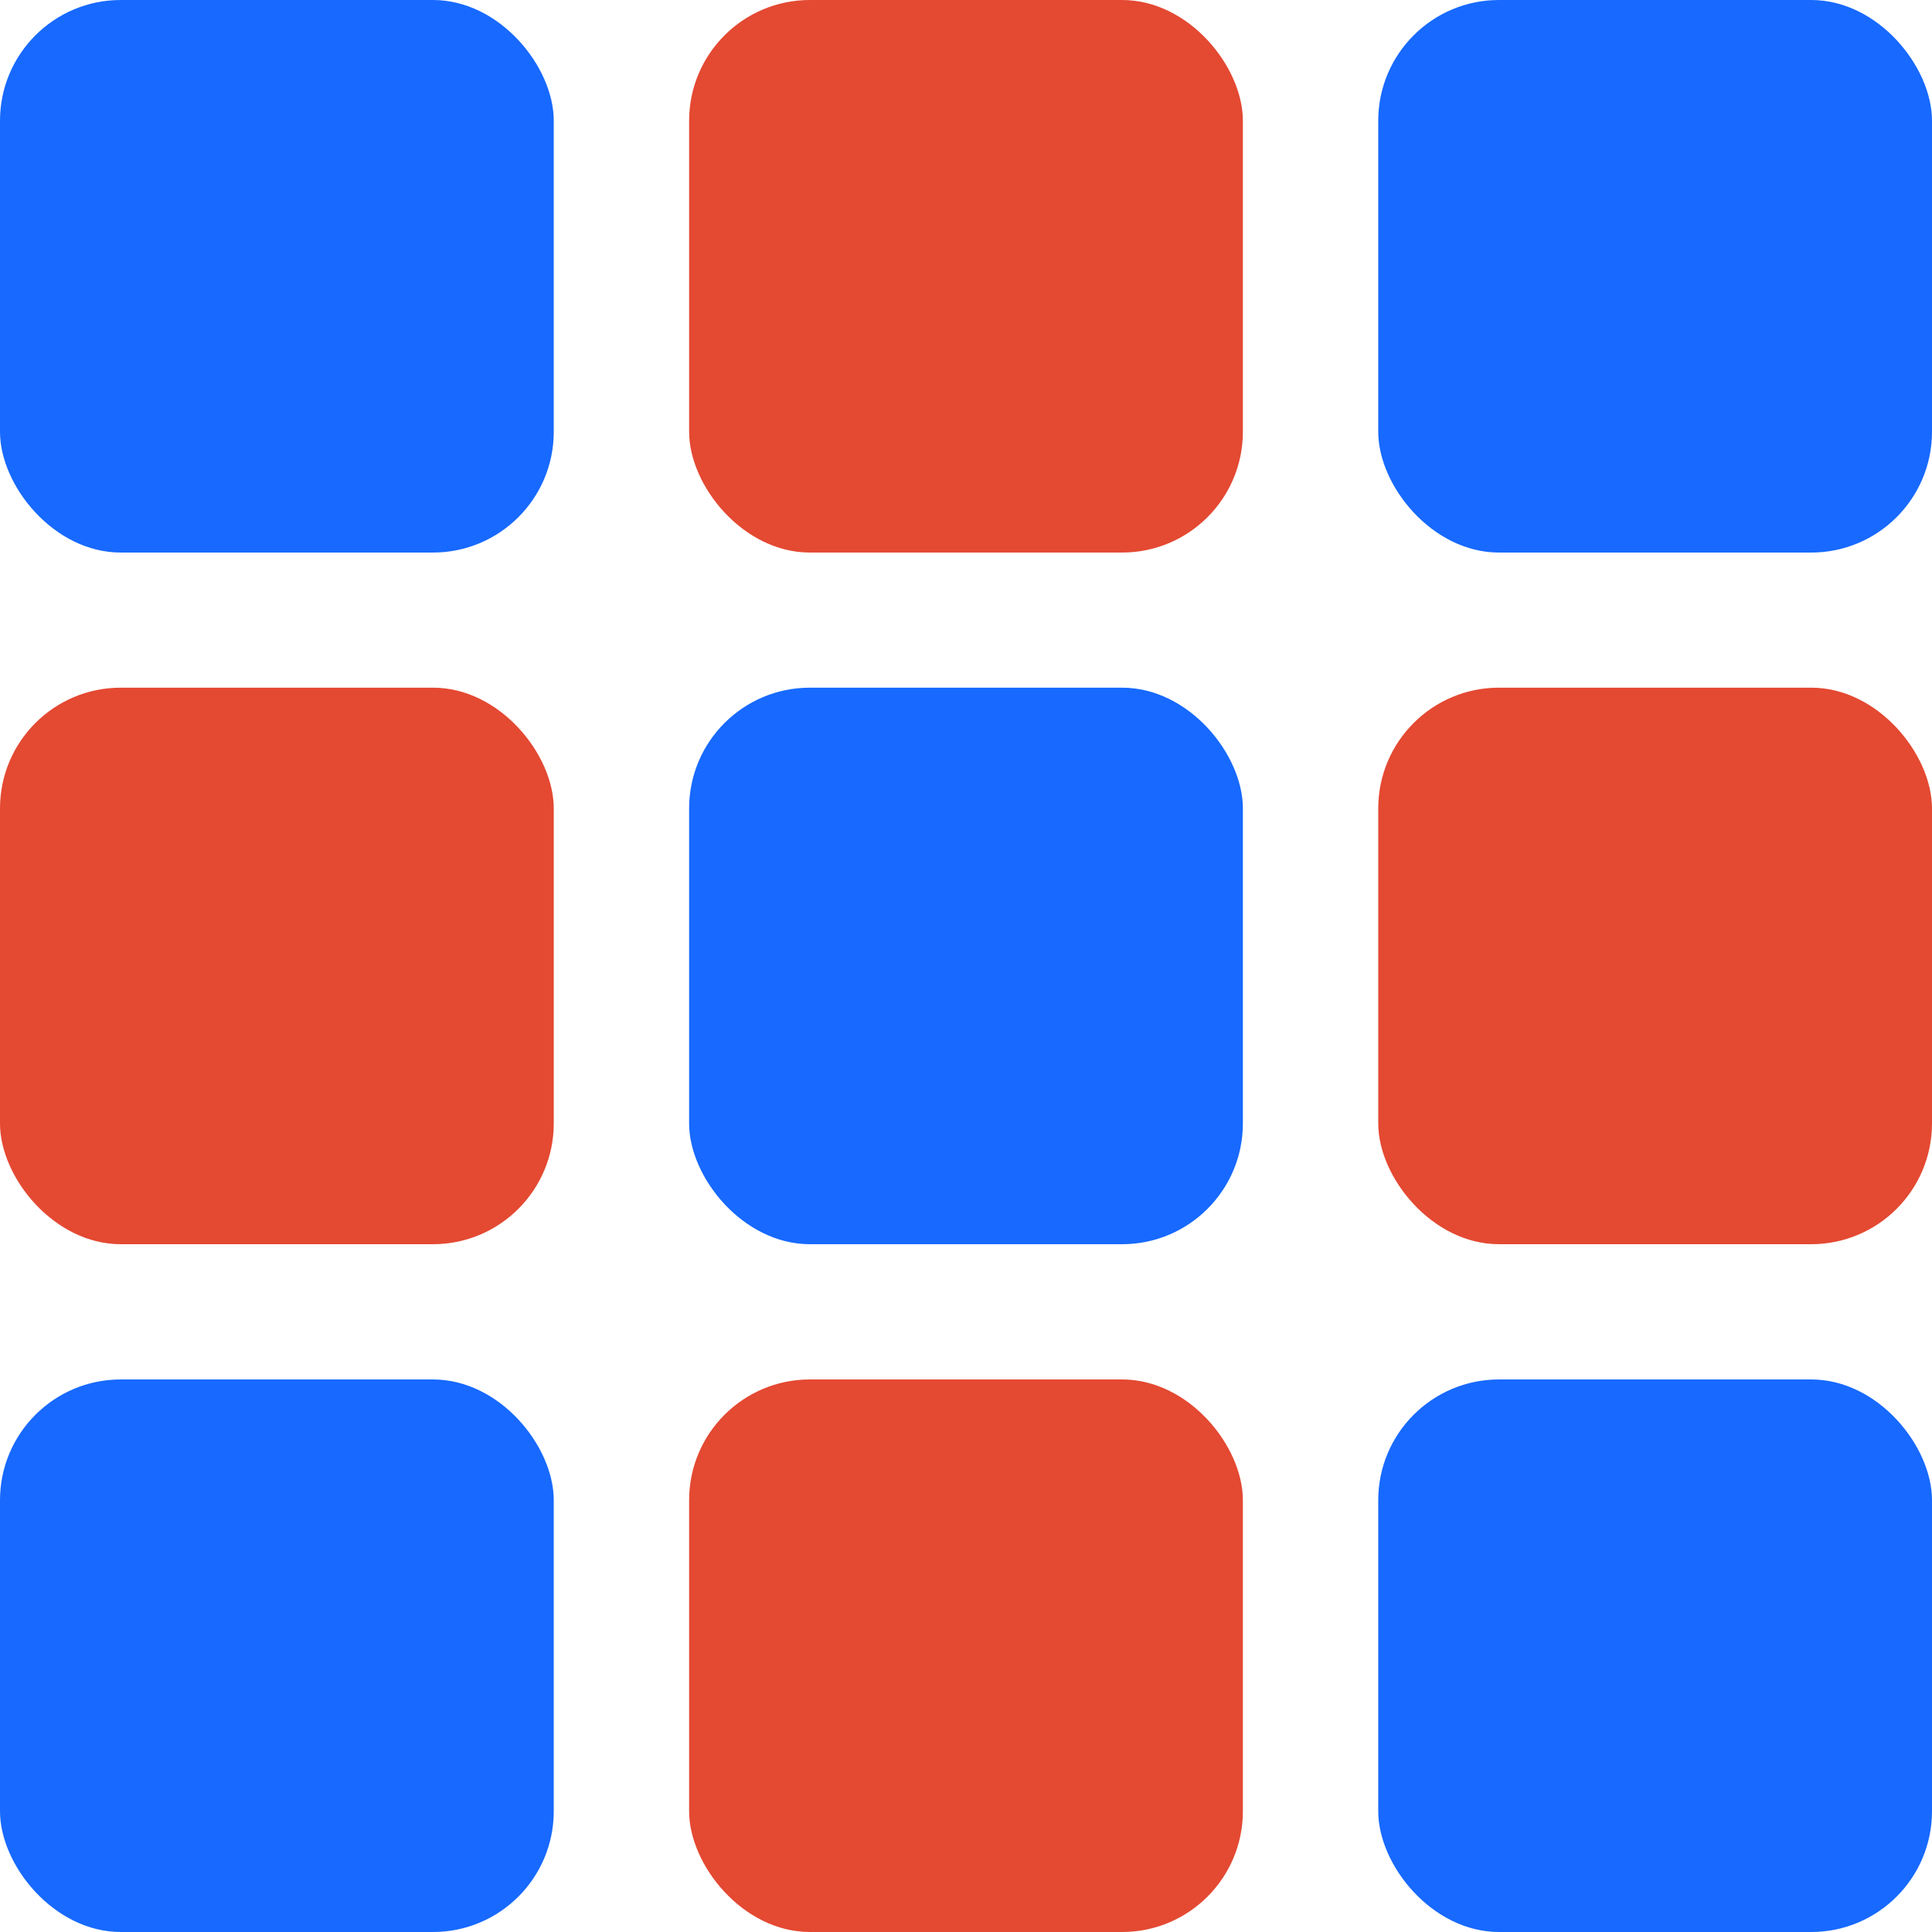 <svg width="16" height="16" viewBox="0 0 16 16" fill="none" xmlns="http://www.w3.org/2000/svg">
  <rect width="4.586" height="4.576" rx="1" fill="#1769FF" />
  <rect y="5.695" width="4.586" height="4.609" rx="1" fill="#E44932" />
  <rect y="11.424" width="4.586" height="4.576" rx="1" fill="#1769FF" />
  <rect x="5.707" width="4.586" height="4.576" rx="1" fill="#E44932" />
  <rect x="5.707" y="5.695" width="4.586" height="4.609" rx="1" fill="#1769FF" />
  <rect x="5.707" y="11.424" width="4.586" height="4.576" rx="1" fill="#E44932" />
  <rect x="11.414" width="4.586" height="4.576" rx="1" fill="#1769FF" />
  <rect x="11.414" y="5.695" width="4.586" height="4.609" rx="1" fill="#E44932" />
  <rect x="11.414" y="11.424" width="4.586" height="4.576" rx="1" fill="#1769FF" />
</svg>